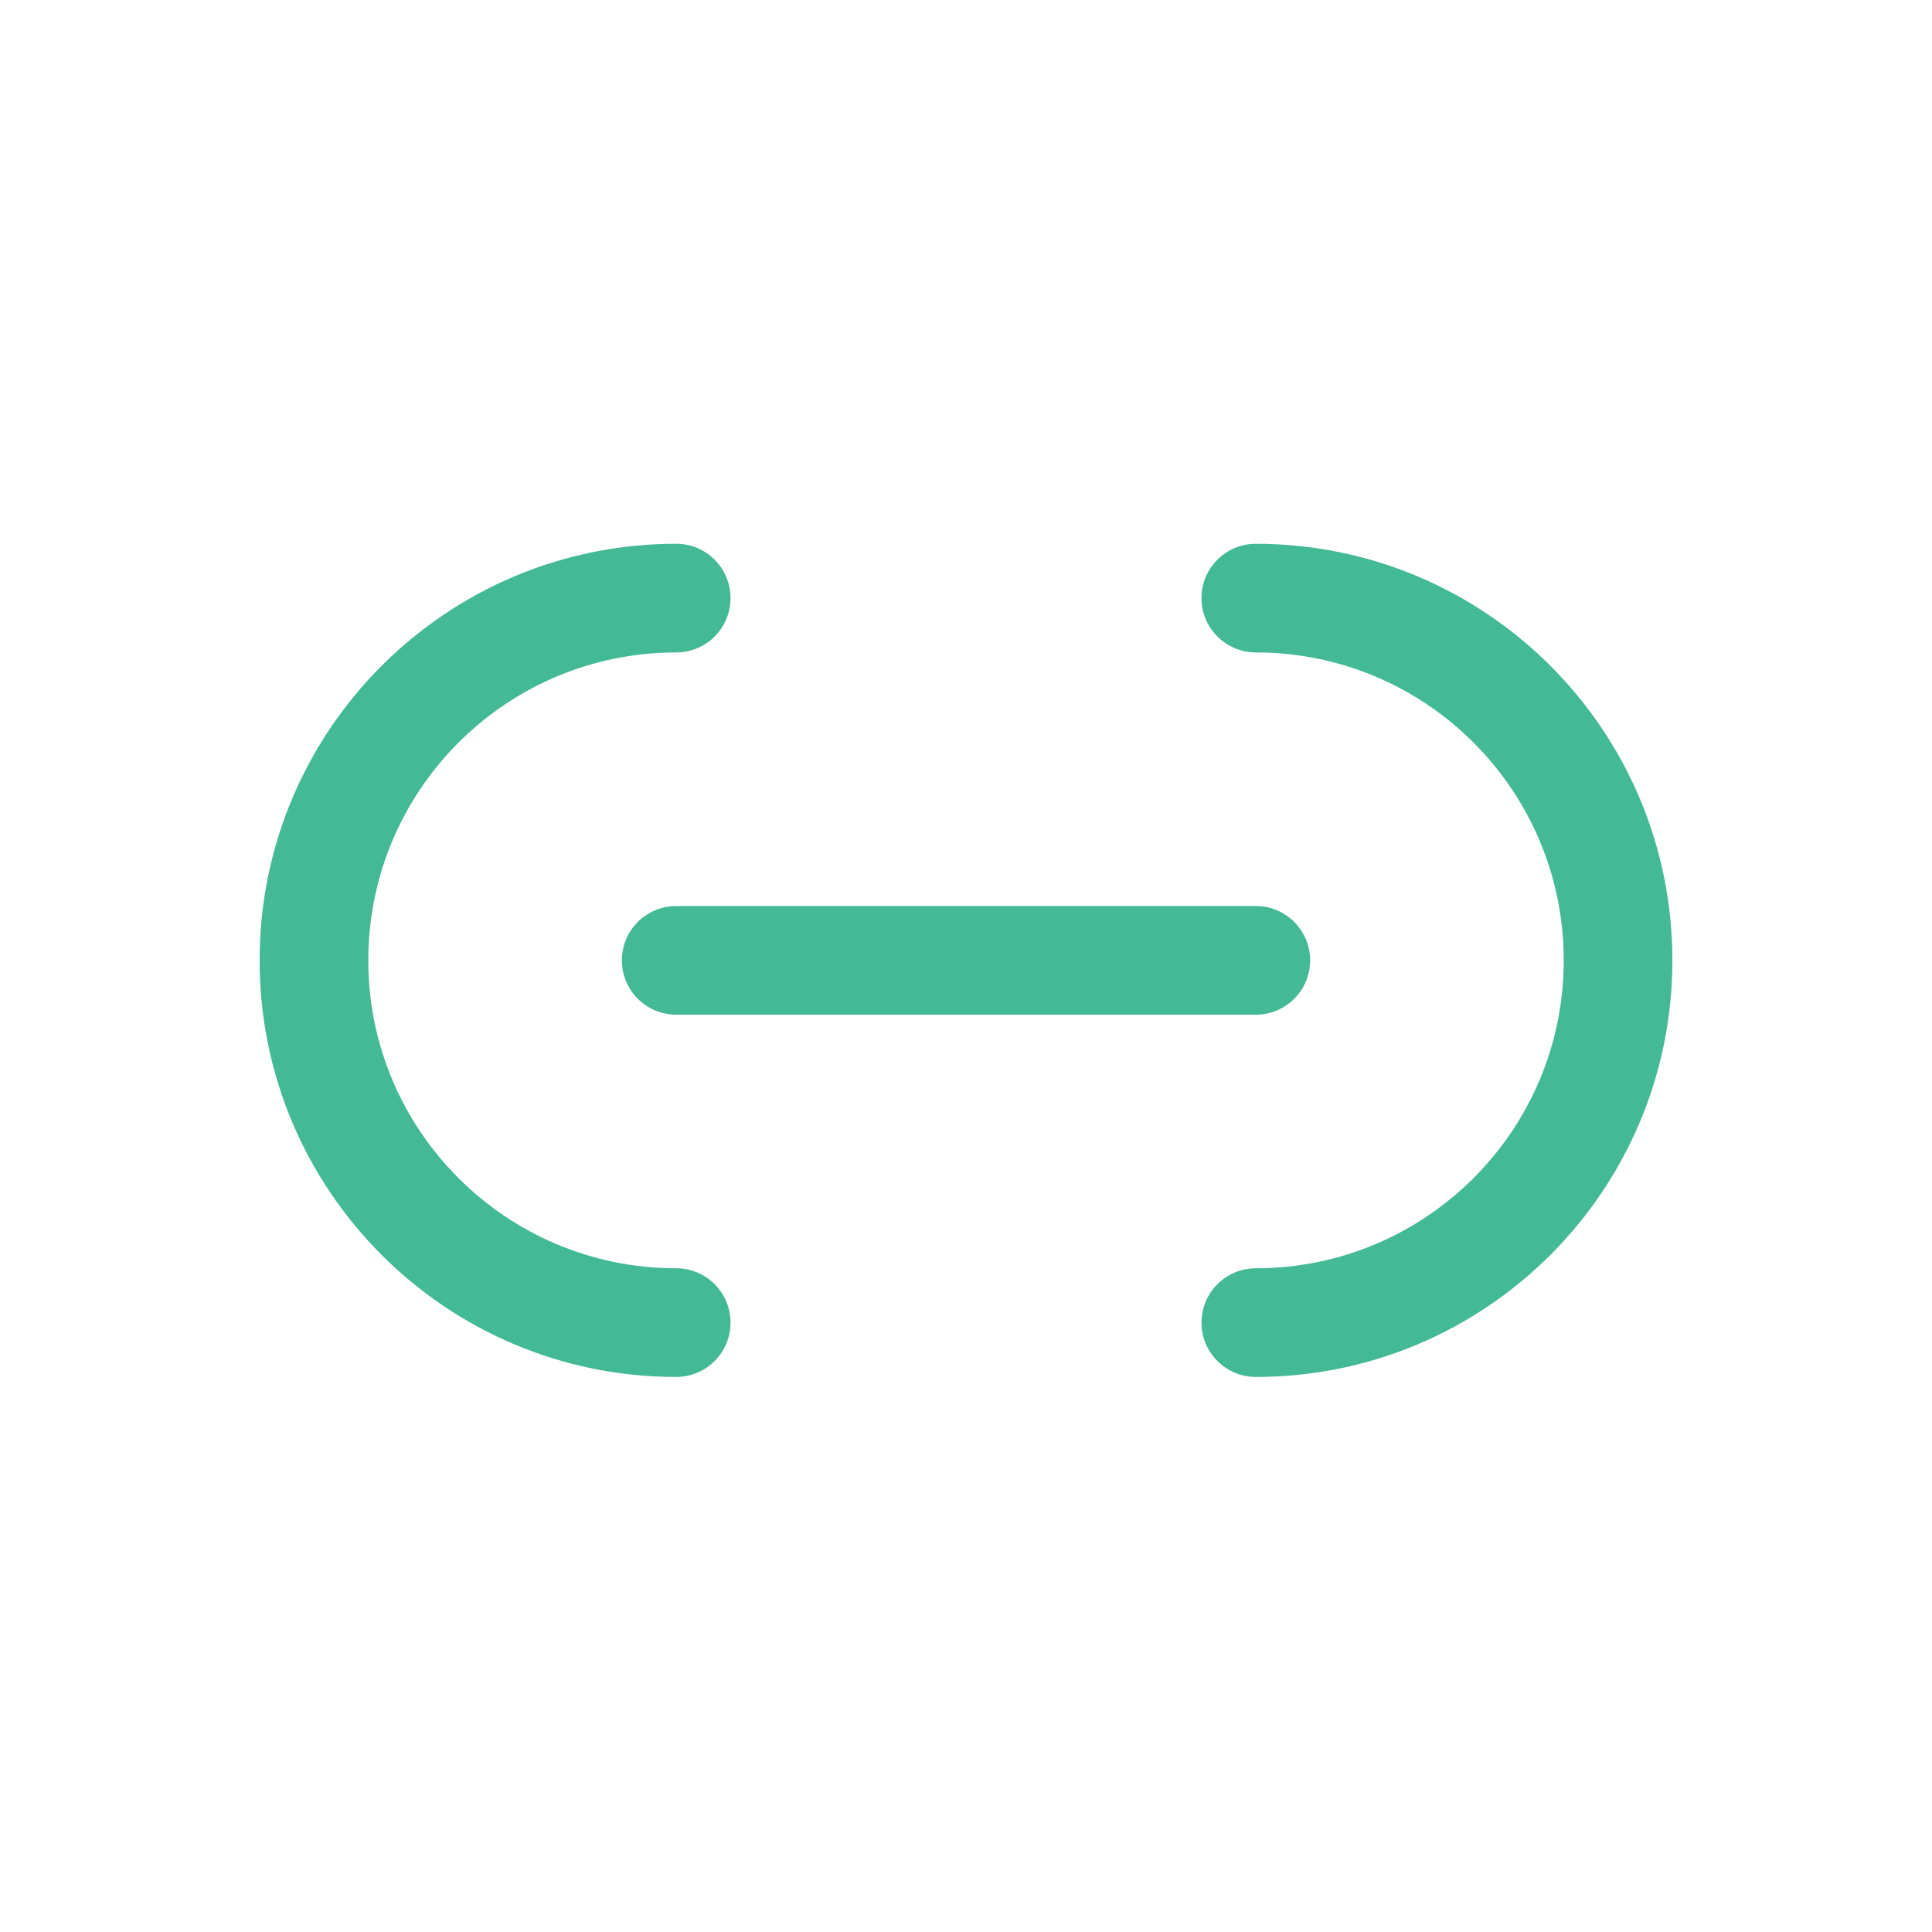 <svg width="24" height="24" viewBox="0 0 24 24" fill="none" xmlns="http://www.w3.org/2000/svg">
<path d="M8.4 17.105C8.773 17.105 9.075 16.802 9.075 16.43C9.075 16.057 8.773 15.755 8.4 15.755V17.105ZM15.6 15.755C15.228 15.755 14.925 16.057 14.925 16.43C14.925 16.802 15.228 17.105 15.6 17.105V15.755ZM15.6 6.755C15.228 6.755 14.925 7.057 14.925 7.43C14.925 7.802 15.228 8.105 15.6 8.105V6.755ZM8.4 8.105C8.773 8.105 9.075 7.802 9.075 7.43C9.075 7.057 8.773 6.755 8.4 6.755V8.105ZM8.4 11.255C8.028 11.255 7.725 11.557 7.725 11.93C7.725 12.303 8.028 12.605 8.4 12.605V11.255ZM15.6 12.605C15.973 12.605 16.275 12.303 16.275 11.93C16.275 11.557 15.973 11.255 15.6 11.255V12.605ZM8.4 15.755C6.288 15.755 4.575 14.042 4.575 11.93H3.225C3.225 14.788 5.542 17.105 8.4 17.105V15.755ZM19.425 11.93C19.425 14.042 17.713 15.755 15.6 15.755V17.105C18.459 17.105 20.775 14.788 20.775 11.93H19.425ZM15.6 8.105C17.713 8.105 19.425 9.817 19.425 11.93H20.775C20.775 9.072 18.459 6.755 15.6 6.755V8.105ZM8.4 6.755C5.542 6.755 3.225 9.072 3.225 11.93H4.575C4.575 9.817 6.288 8.105 8.4 8.105V6.755ZM8.4 12.605H15.6V11.255H8.4V12.605Z" fill="#44B996"/>
</svg>
